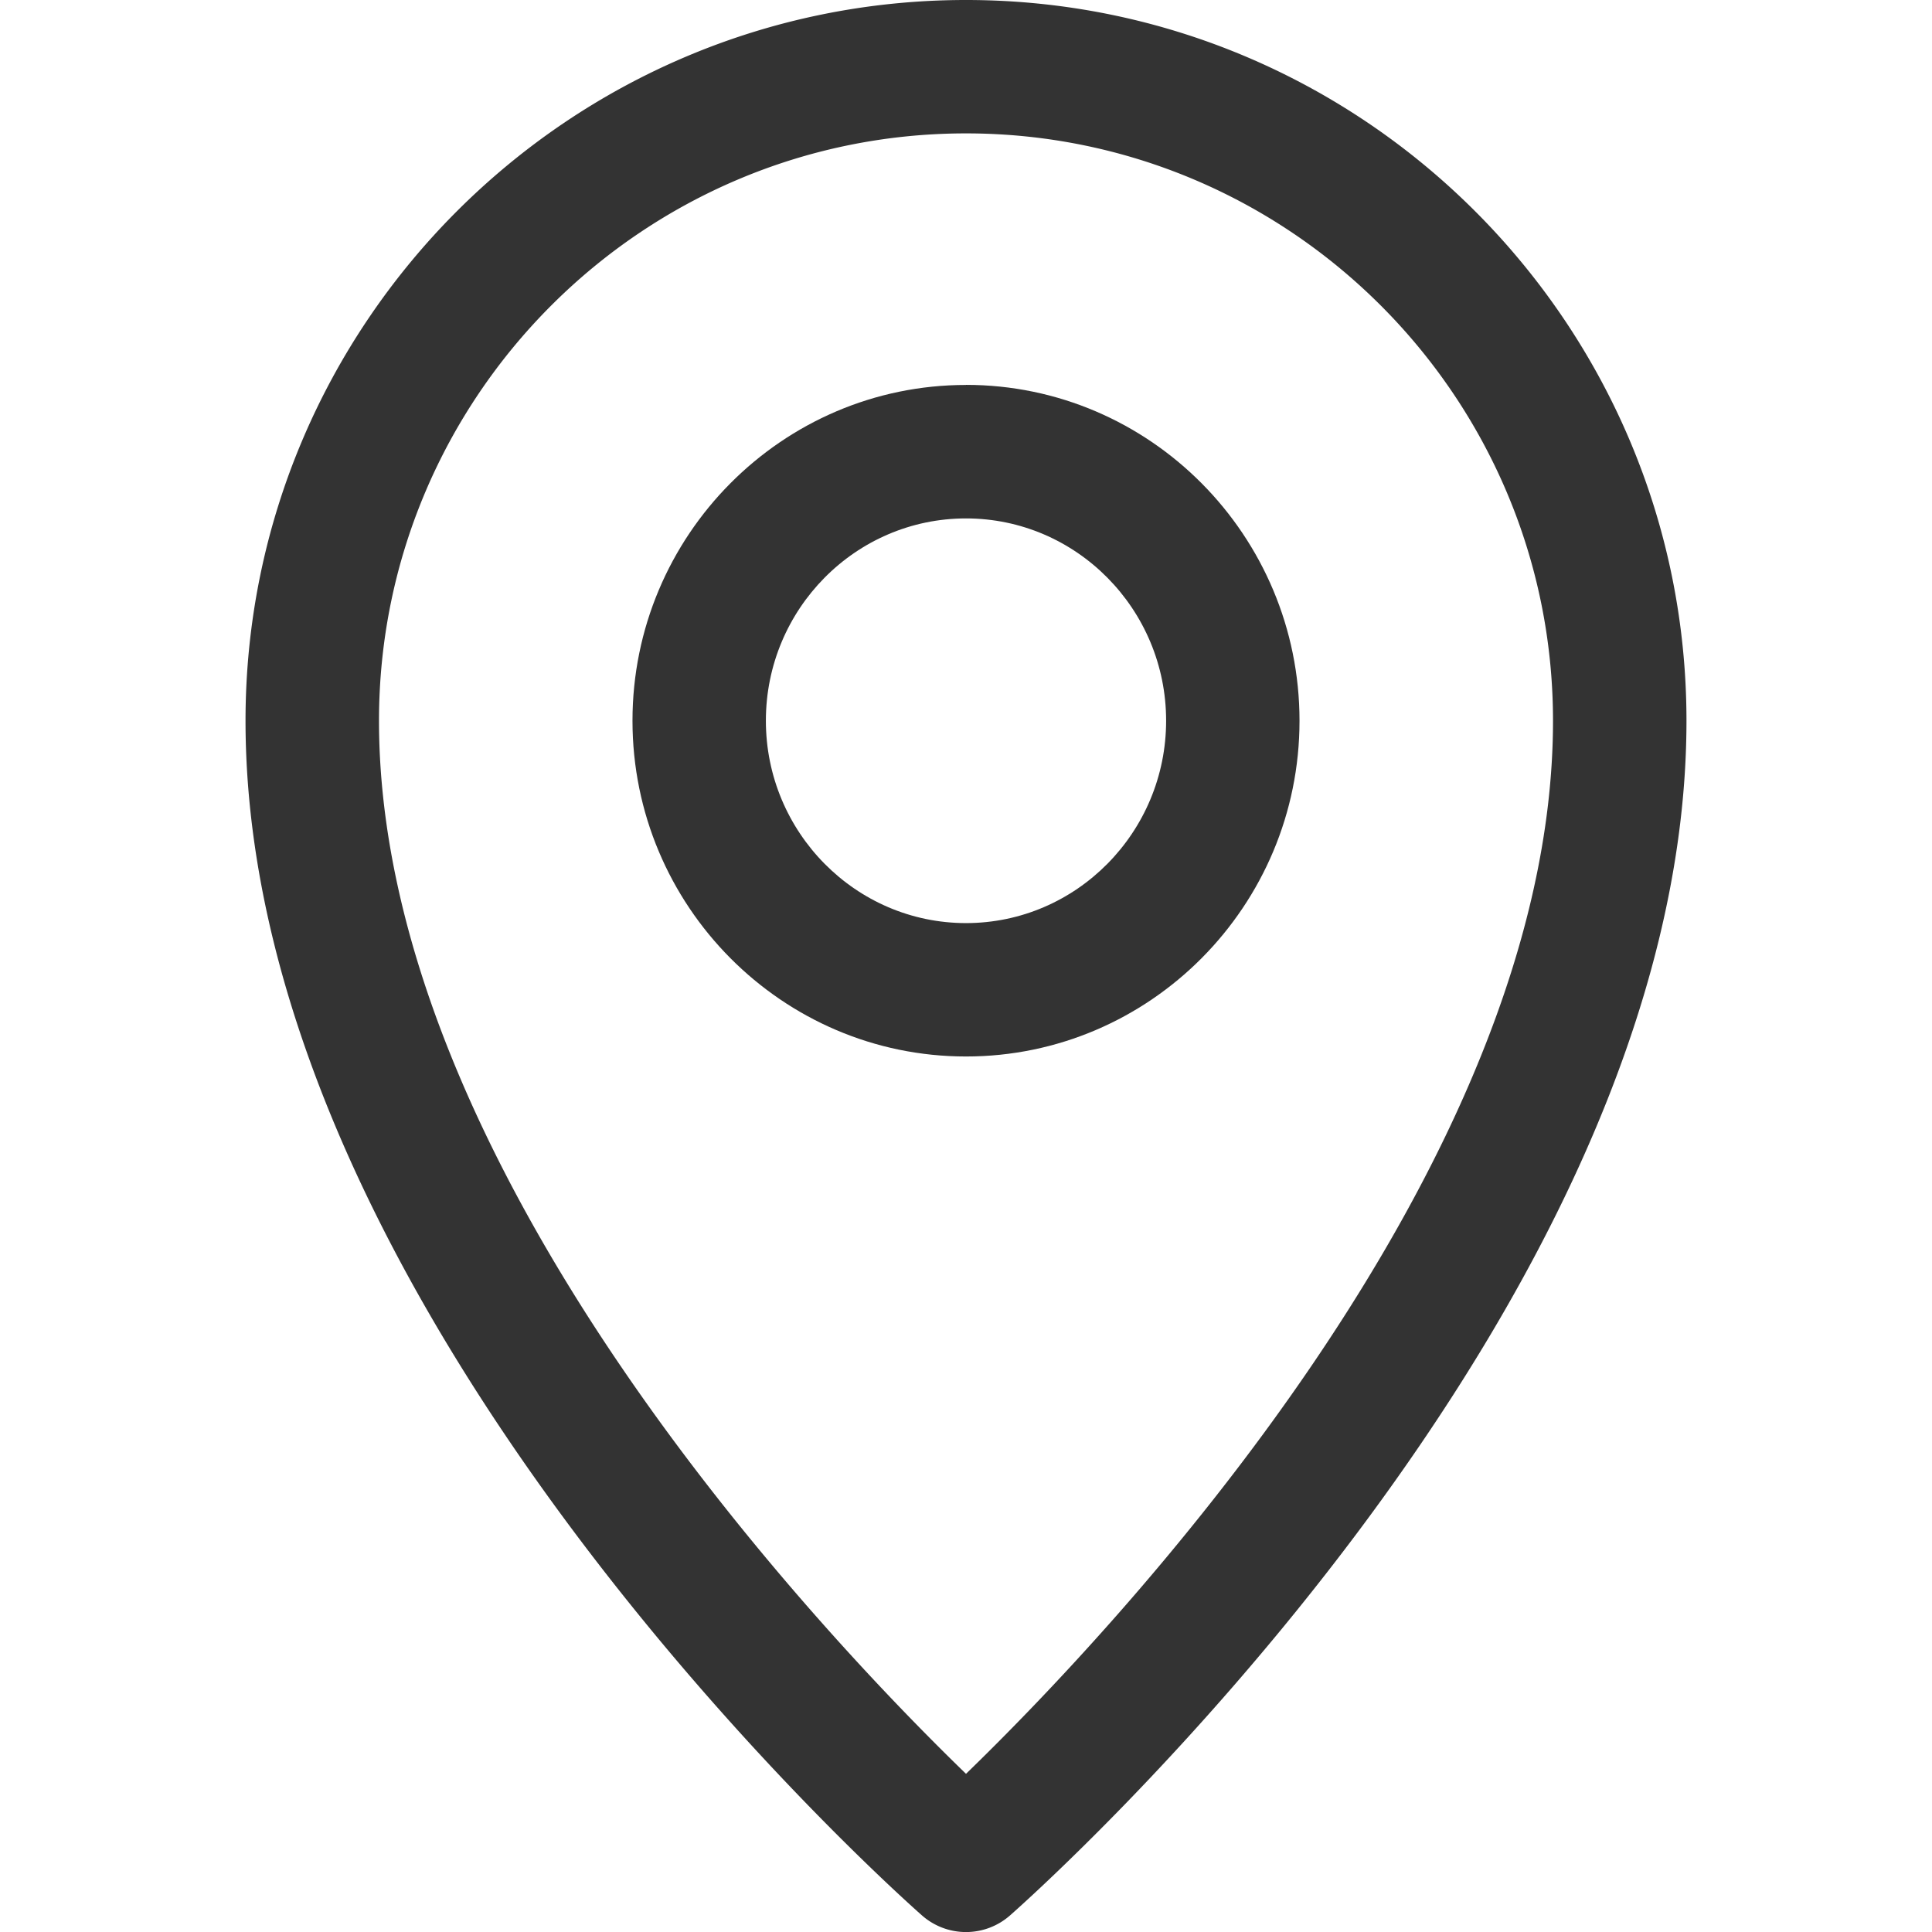 <svg width="24" height="24" fill="none" xmlns="http://www.w3.org/2000/svg"><g clip-path="url(#clip0_2888_405)" fill="#333"><path d="M12 0C7.065 0 3.05 4.016 3.05 8.953c0 7.356 8.06 14.538 8.402 14.84a.827.827 0 001.096 0c.343-.302 8.402-7.484 8.402-14.84C20.95 4.016 16.935 0 12 0zm0 22.035c-1.782-1.726-7.292-7.517-7.292-13.082 0-4.023 3.271-7.296 7.292-7.296s7.292 3.273 7.292 7.296c0 5.565-5.51 11.356-7.292 13.082z"/><path d="M12 4.782c-2.285 0-4.143 1.872-4.143 4.171 0 2.3 1.858 4.171 4.143 4.171 2.285 0 4.143-1.87 4.143-4.17S14.285 4.781 12 4.781zm0 6.685c-1.37 0-2.486-1.128-2.486-2.514S10.629 6.44 12 6.44c1.37 0 2.486 1.127 2.486 2.513S13.371 11.467 12 11.467z"/></g><defs><clipPath id="clip0_2888_405"><path fill="#fff" d="M0 0h24v24H0z"/></clipPath></defs></svg>